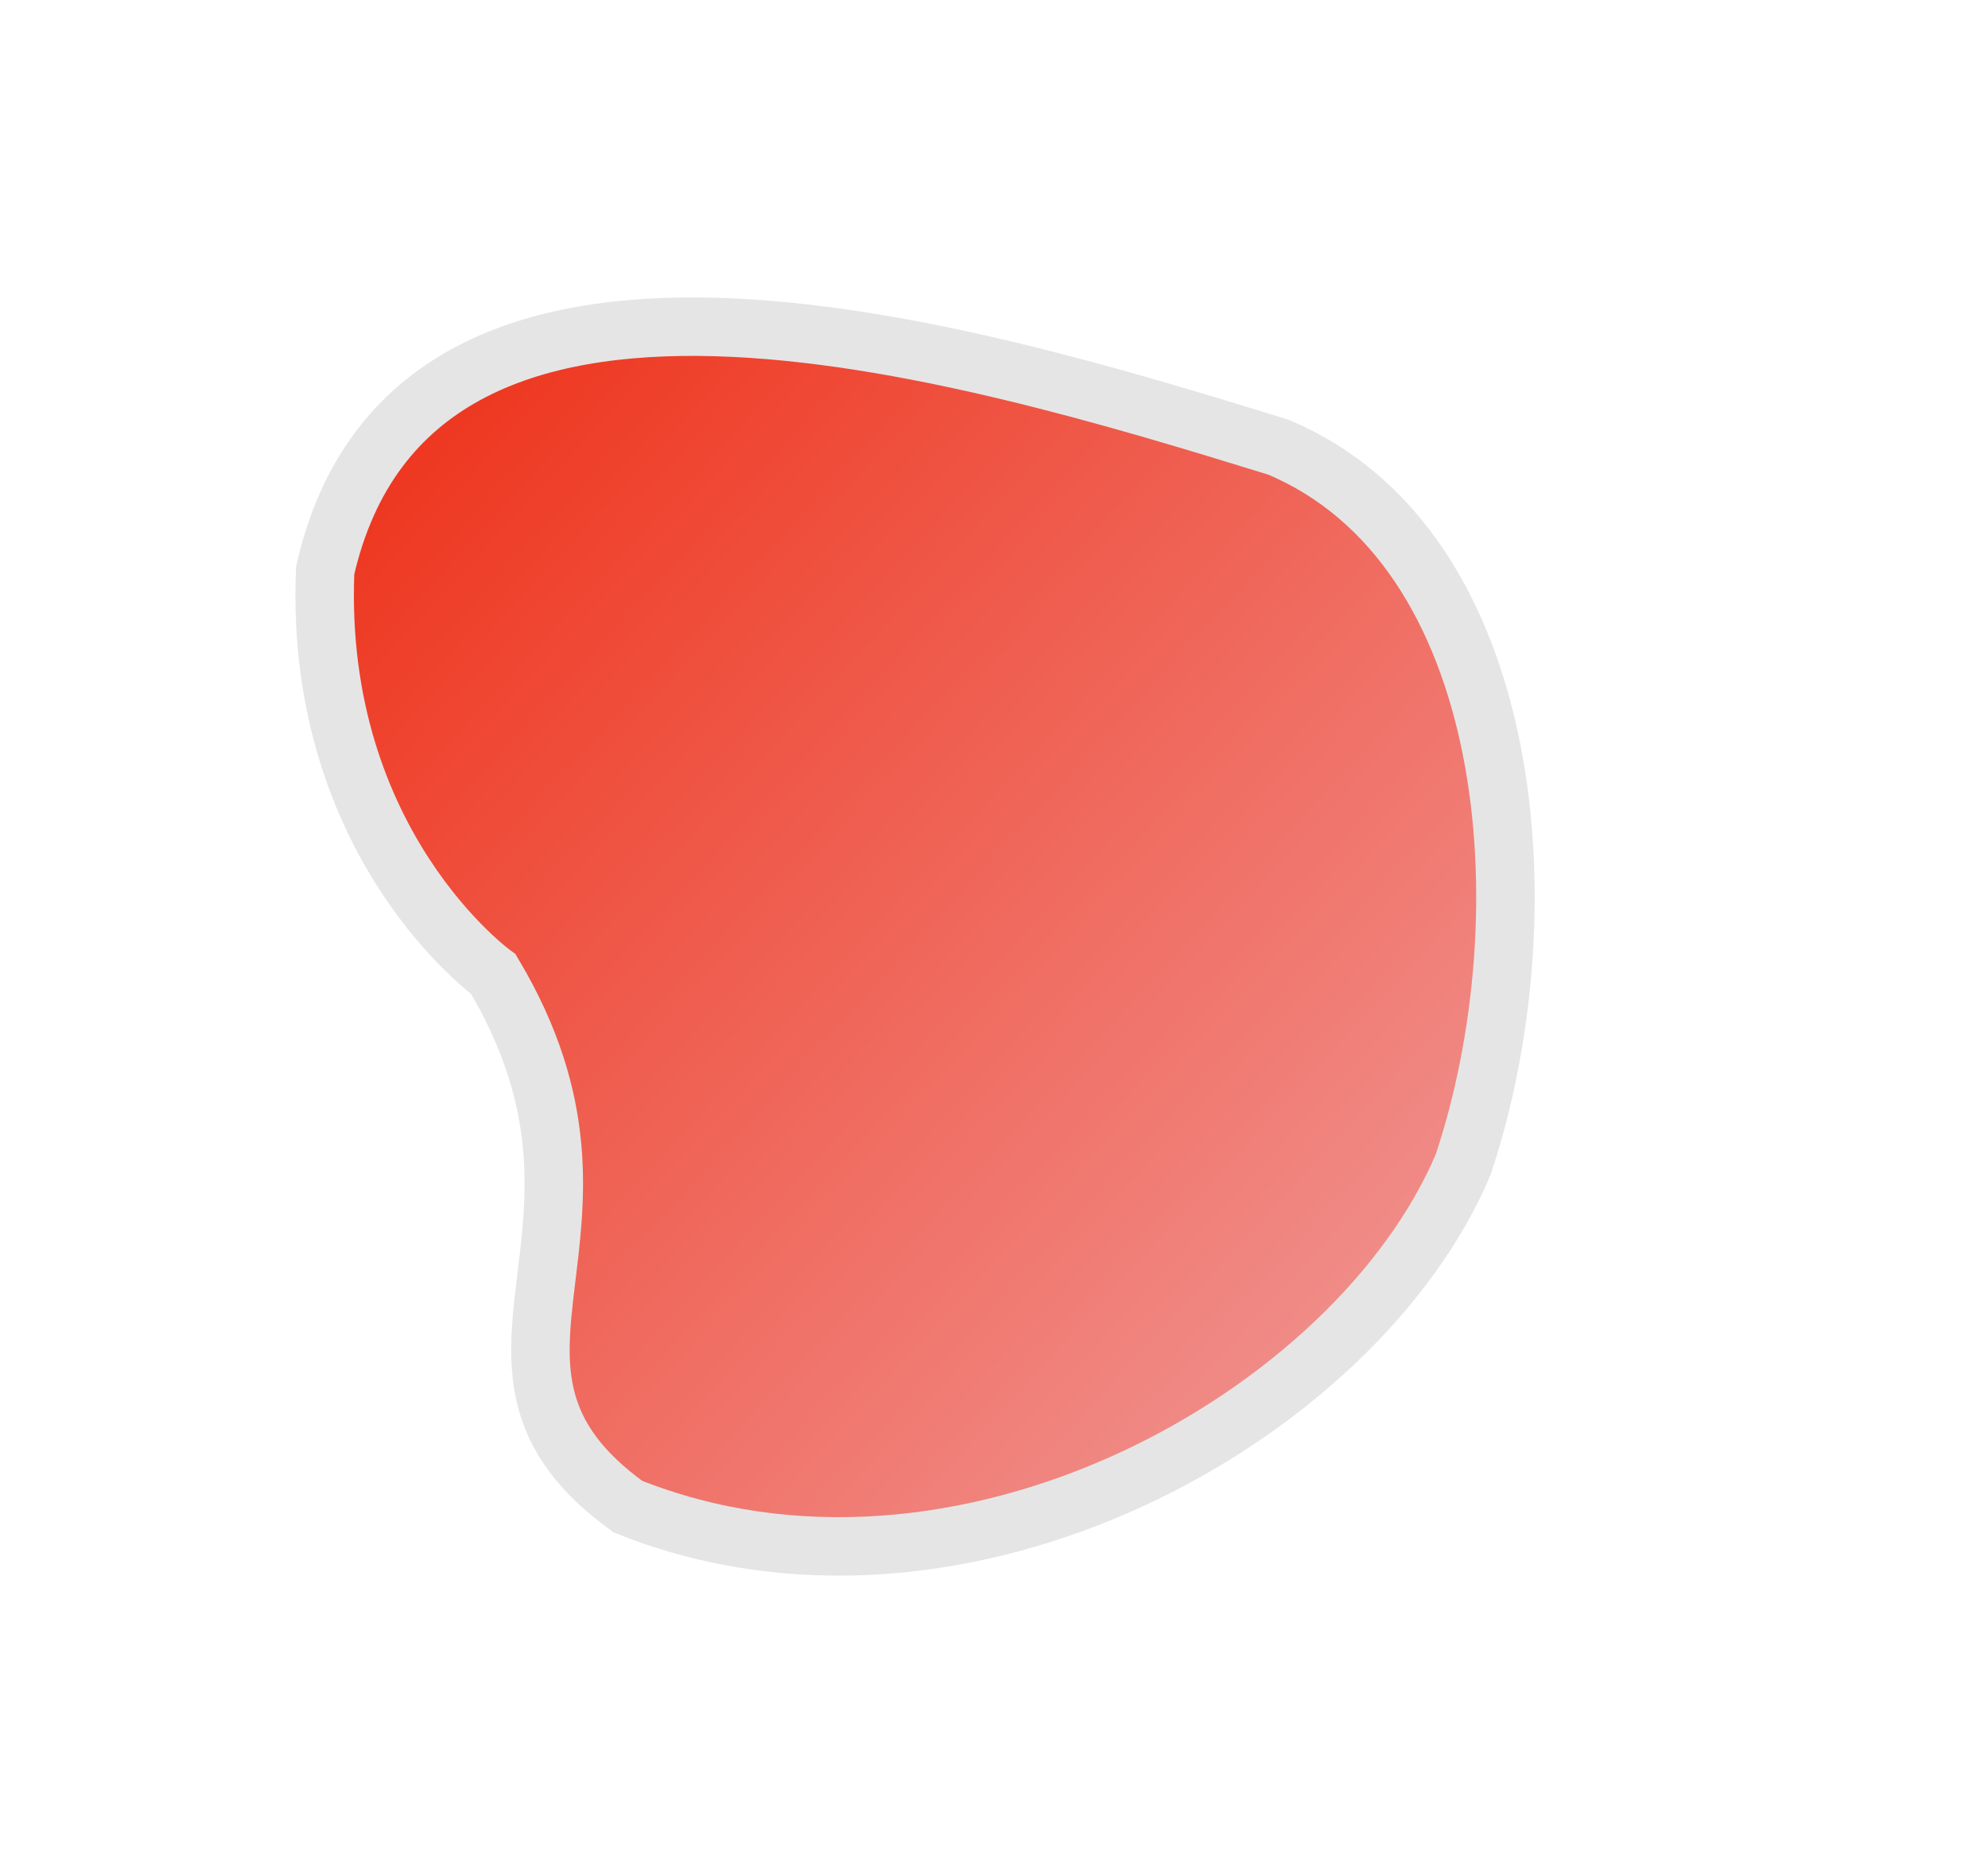 <?xml version="1.0" encoding="UTF-8" standalone="no"?>
<!-- Generated by IcoMoon.io -->

<svg
   xmlns:dc="http://purl.org/dc/elements/1.1/"
   xmlns:cc="http://creativecommons.org/ns#"
   xmlns:rdf="http://www.w3.org/1999/02/22-rdf-syntax-ns#"
   xmlns:svg="http://www.w3.org/2000/svg"
   xmlns="http://www.w3.org/2000/svg"
   xmlns:xlink="http://www.w3.org/1999/xlink"
   xmlns:sodipodi="http://sodipodi.sourceforge.net/DTD/sodipodi-0.dtd"
   xmlns:inkscape="http://www.inkscape.org/namespaces/inkscape"
   version="1.1"
   width="34"
   height="32"
   viewBox="0 0 34 32"
   id="svg2"
   inkscape:version="0.91 r13725"
   sodipodi:docname="roi_data.svg"
   inkscape:export-filename="/home/martinc/dev/quantiphyse/quantiphyse/icons/roi.png"
   inkscape:export-xdpi="89.739998"
   inkscape:export-ydpi="89.739998">
  <defs
     id="defs8">
    <linearGradient
       inkscape:collect="always"
       id="linearGradient4135">
      <stop
         style="stop-color:#ee3017;stop-opacity:1"
         offset="0"
         id="stop4137" />
      <stop
         style="stop-color:#f19f9f;stop-opacity:1"
         offset="1"
         id="stop4139" />
    </linearGradient>
    <linearGradient
       inkscape:collect="always"
       xlink:href="#linearGradient4135"
       id="linearGradient4141"
       x1="5.436"
       y1="6.595"
       x2="26.46"
       y2="25.963"
       gradientUnits="userSpaceOnUse" />
  </defs>
  <sodipodi:namedview
     pagecolor="#3e3c40"
     bordercolor="#666666"
     borderopacity="1"
     objecttolerance="10"
     gridtolerance="10"
     guidetolerance="10"
     inkscape:pageopacity="0"
     inkscape:pageshadow="2"
     inkscape:window-width="1920"
     inkscape:window-height="1151"
     id="namedview6"
     showgrid="false"
     inkscape:zoom="10.429825"
     inkscape:cx="-49.499574"
     inkscape:cy="20.158344"
     inkscape:window-x="0"
     inkscape:window-y="27"
     inkscape:window-maximized="1"
     inkscape:current-layer="svg2" />
  <path
     style="fill:url(#linearGradient4141);fill-opacity:1;fill-rule:evenodd;stroke:#e5e5e5;stroke-width:1px;stroke-linecap:butt;stroke-linejoin:miter;stroke-opacity:1"
     d="m 21.86,7.647 c 4.082,1.71 4.594,7.978 3.164,12.272 -1.823,4.302 -8.596,8.13 -14.286,5.849 -3.33,-2.411 0.343,-4.678 -2.301,-9.108 0,0 -3.068,-2.205 -2.876,-6.903 C 7.068,3.14 16.436,5.973 21.86,7.647 Z"
     id="path4136"
     inkscape:connector-curvature="0"
     sodipodi:nodetypes="cccccc"
     inkscape:export-xdpi="89.739998"
     inkscape:export-ydpi="89.739998" />
</svg>
